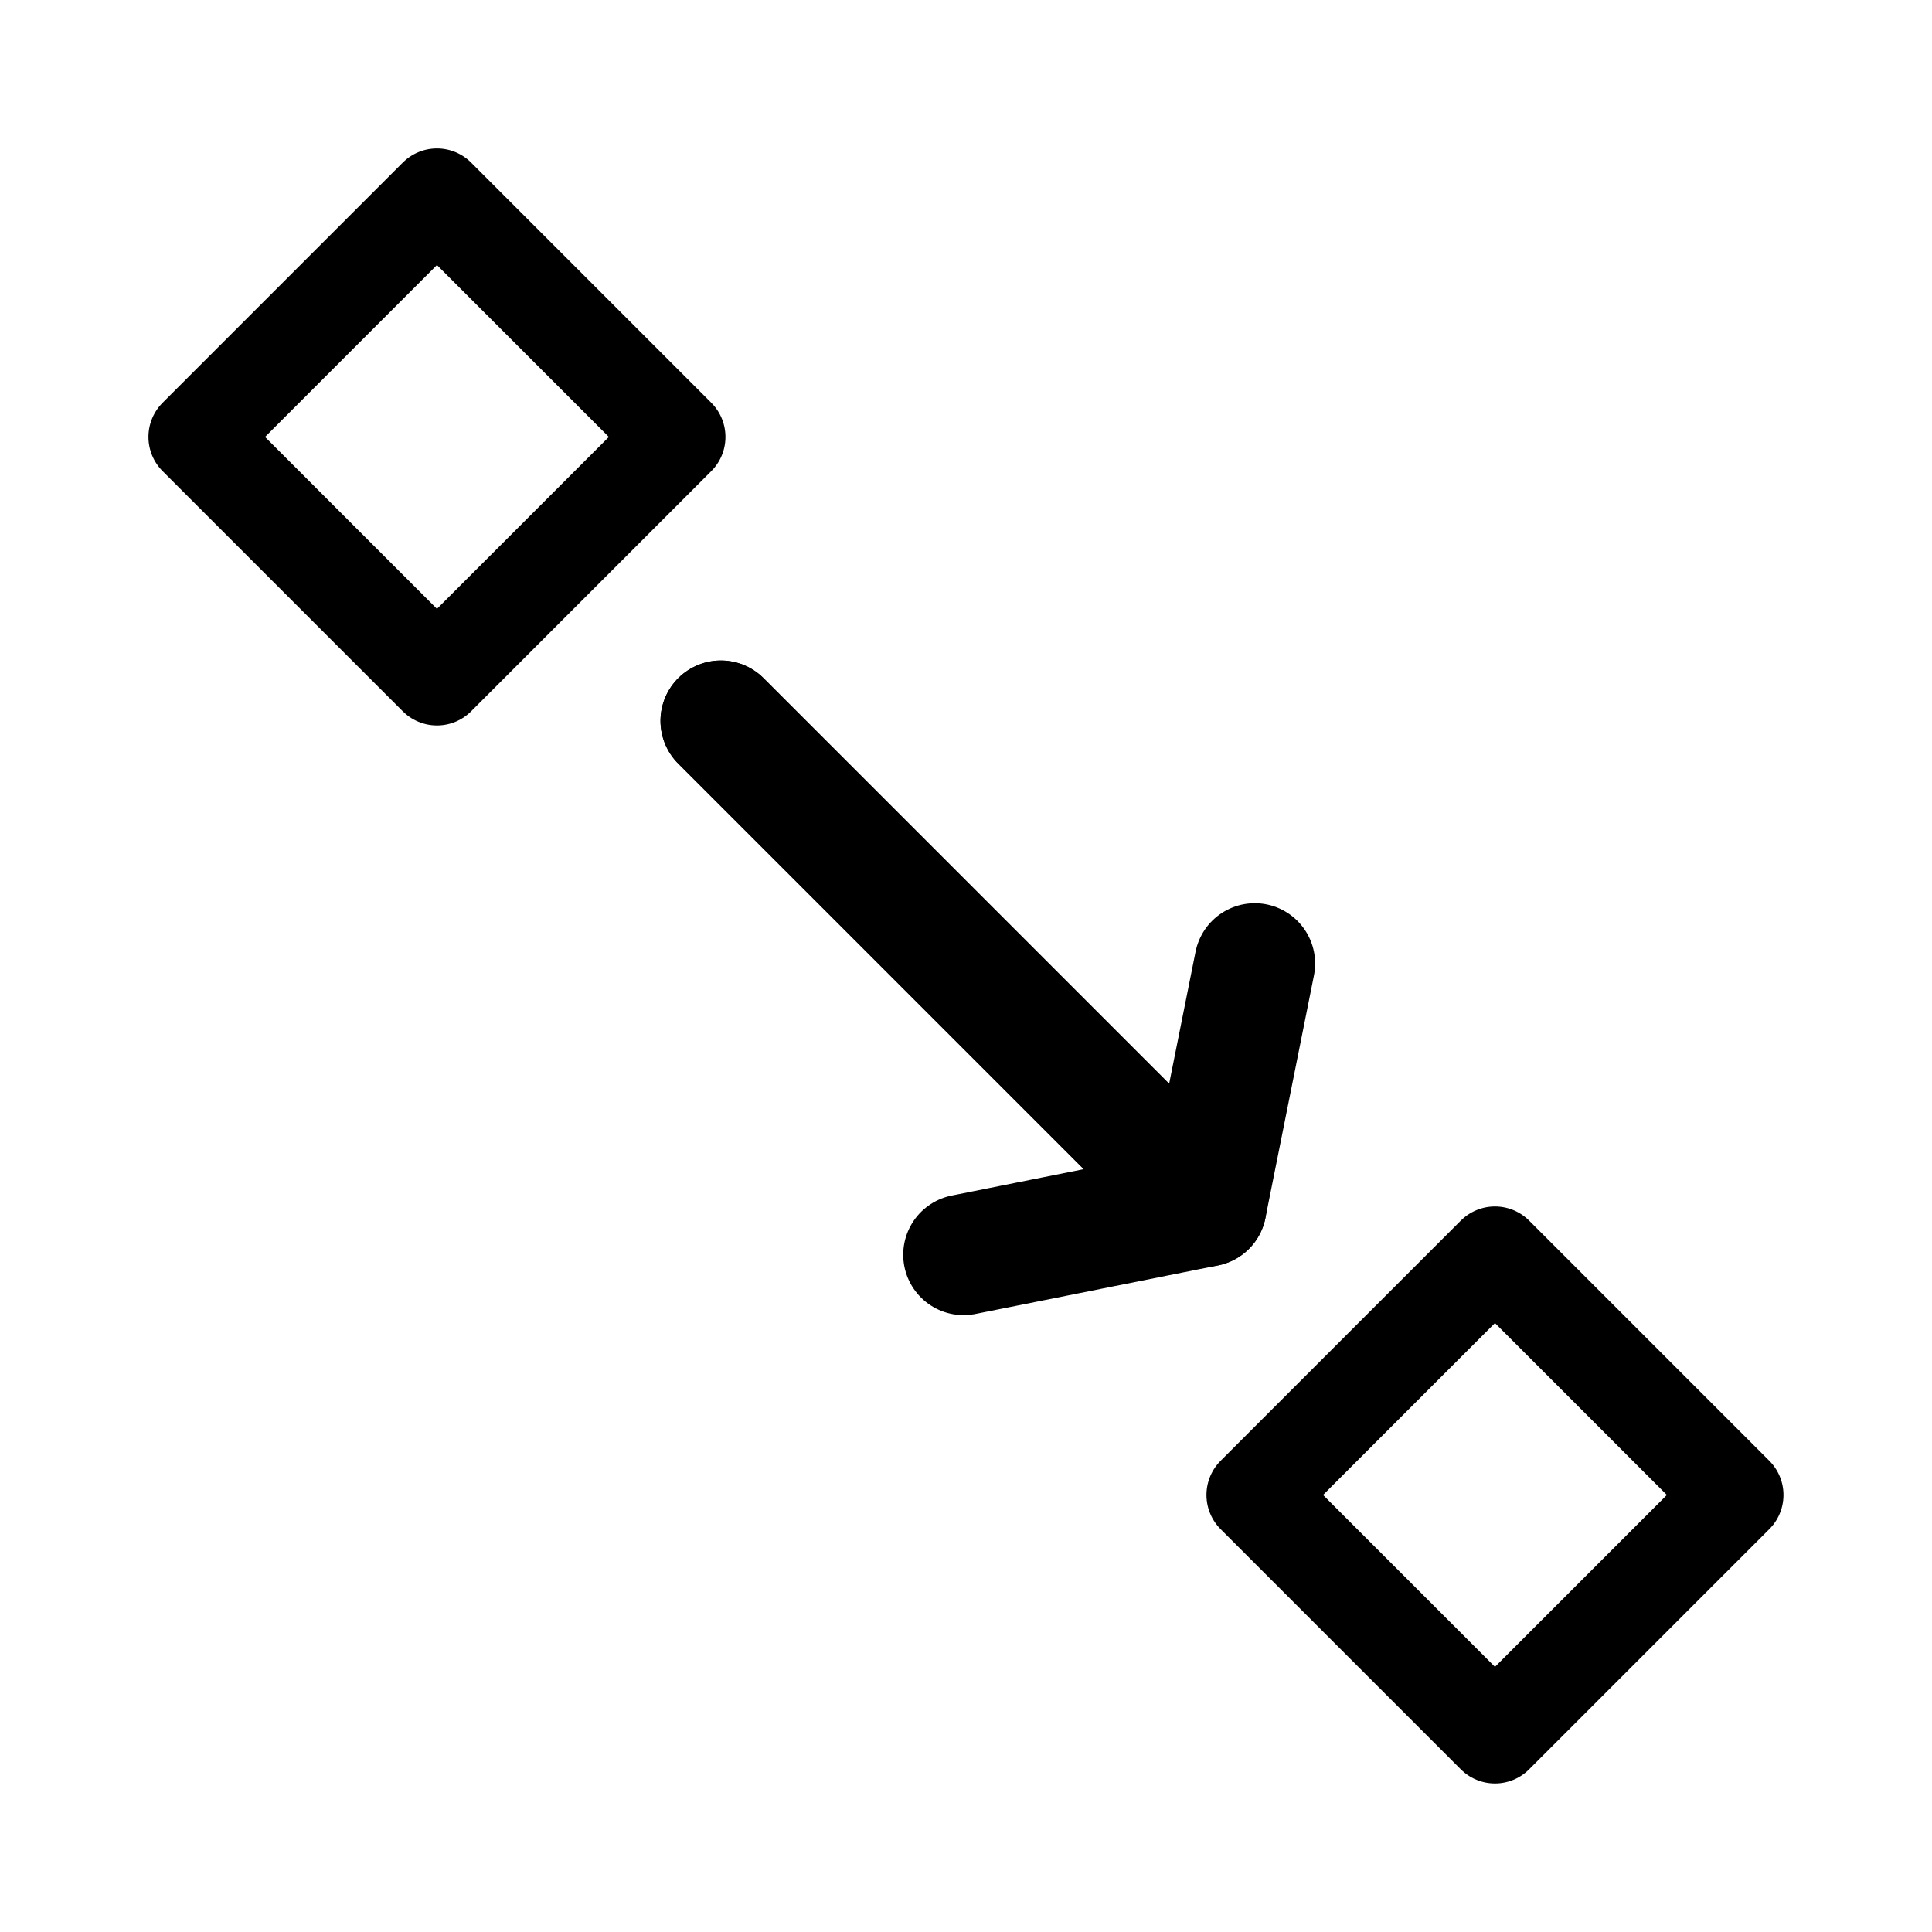 <?xml version="1.0" encoding="UTF-8" standalone="no"?>
<svg
   xmlns:dc="http://purl.org/dc/elements/1.1/"
   xmlns:cc="http://creativecommons.org/ns#"
   xmlns:rdf="http://www.w3.org/1999/02/22-rdf-syntax-ns#"
   xmlns:svg="http://www.w3.org/2000/svg"
   xmlns="http://www.w3.org/2000/svg"
   xmlns:sodipodi="http://sodipodi.sourceforge.net/DTD/sodipodi-0.dtd"
   xmlns:inkscape="http://www.inkscape.org/namespaces/inkscape"
   height="24px"
   viewBox="0 0 24 24"
   width="24px"
   fill="#000000"
   version="1.1"
   id="svg849"
   sodipodi:docname="snap_black_24dp.svg"
   inkscape:version="1.0 (4035a4fb49, 2020-05-01)">
  <defs
     id="defs853" />
  <sodipodi:namedview
     inkscape:document-rotation="0"
     pagecolor="#ffffff"
     bordercolor="#666666"
     borderopacity="1"
     objecttolerance="10"
     gridtolerance="10"
     guidetolerance="10"
     inkscape:pageopacity="0"
     inkscape:pageshadow="2"
     inkscape:window-width="1920"
     inkscape:window-height="992"
     id="namedview851"
     showgrid="false"
     inkscape:snap-global="false"
     inkscape:zoom="21.154278"
     inkscape:cx="21.953175"
     inkscape:cy="10.989811"
     inkscape:window-x="-8"
     inkscape:window-y="-8"
     inkscape:window-maximized="1"
     inkscape:current-layer="svg849" />
  <path
     d="M0 0h24v24H0z"
     fill="none"
     id="path845" />
  <g
     transform="translate(-0.656,-0.656)"
     id="g1576">
    <rect
       style="fill:none;stroke:#000000;stroke-width:1.2;stroke-linecap:round;stroke-linejoin:round;stroke-miterlimit:4;stroke-dasharray:none"
       id="rect1523"
       width="4.22"
       height="4.22"
       x="-2.11"
       y="6.494"
       ry="0"
       transform="rotate(-45)" />
    <rect
       transform="rotate(-45)"
       ry="0"
       y="25.081"
       x="-2.11"
       height="4.22"
       width="4.22"
       id="rect1523-1"
       style="fill:none;stroke:#000000;stroke-width:1.2;stroke-linecap:round;stroke-linejoin:round;stroke-miterlimit:4;stroke-dasharray:none" />
    <path
       style="fill:none;stroke:#000000;stroke-width:1.5;stroke-linecap:round;stroke-linejoin:round;stroke-miterlimit:4;stroke-dasharray:none;stroke-opacity:1"
       d="m 9.611,9.611 6.029,6.029 0.603,-3.014"
       id="path1540"
       sodipodi:nodetypes="ccc" />
    <path
       sodipodi:nodetypes="ccc"
       id="path1540-8"
       d="m 9.611,9.611 6.029,6.029 -3.014,0.603"
       style="fill:none;stroke:#000000;stroke-width:1.5;stroke-linecap:round;stroke-linejoin:round;stroke-miterlimit:4;stroke-dasharray:none;stroke-opacity:1" />
  </g>
</svg>
